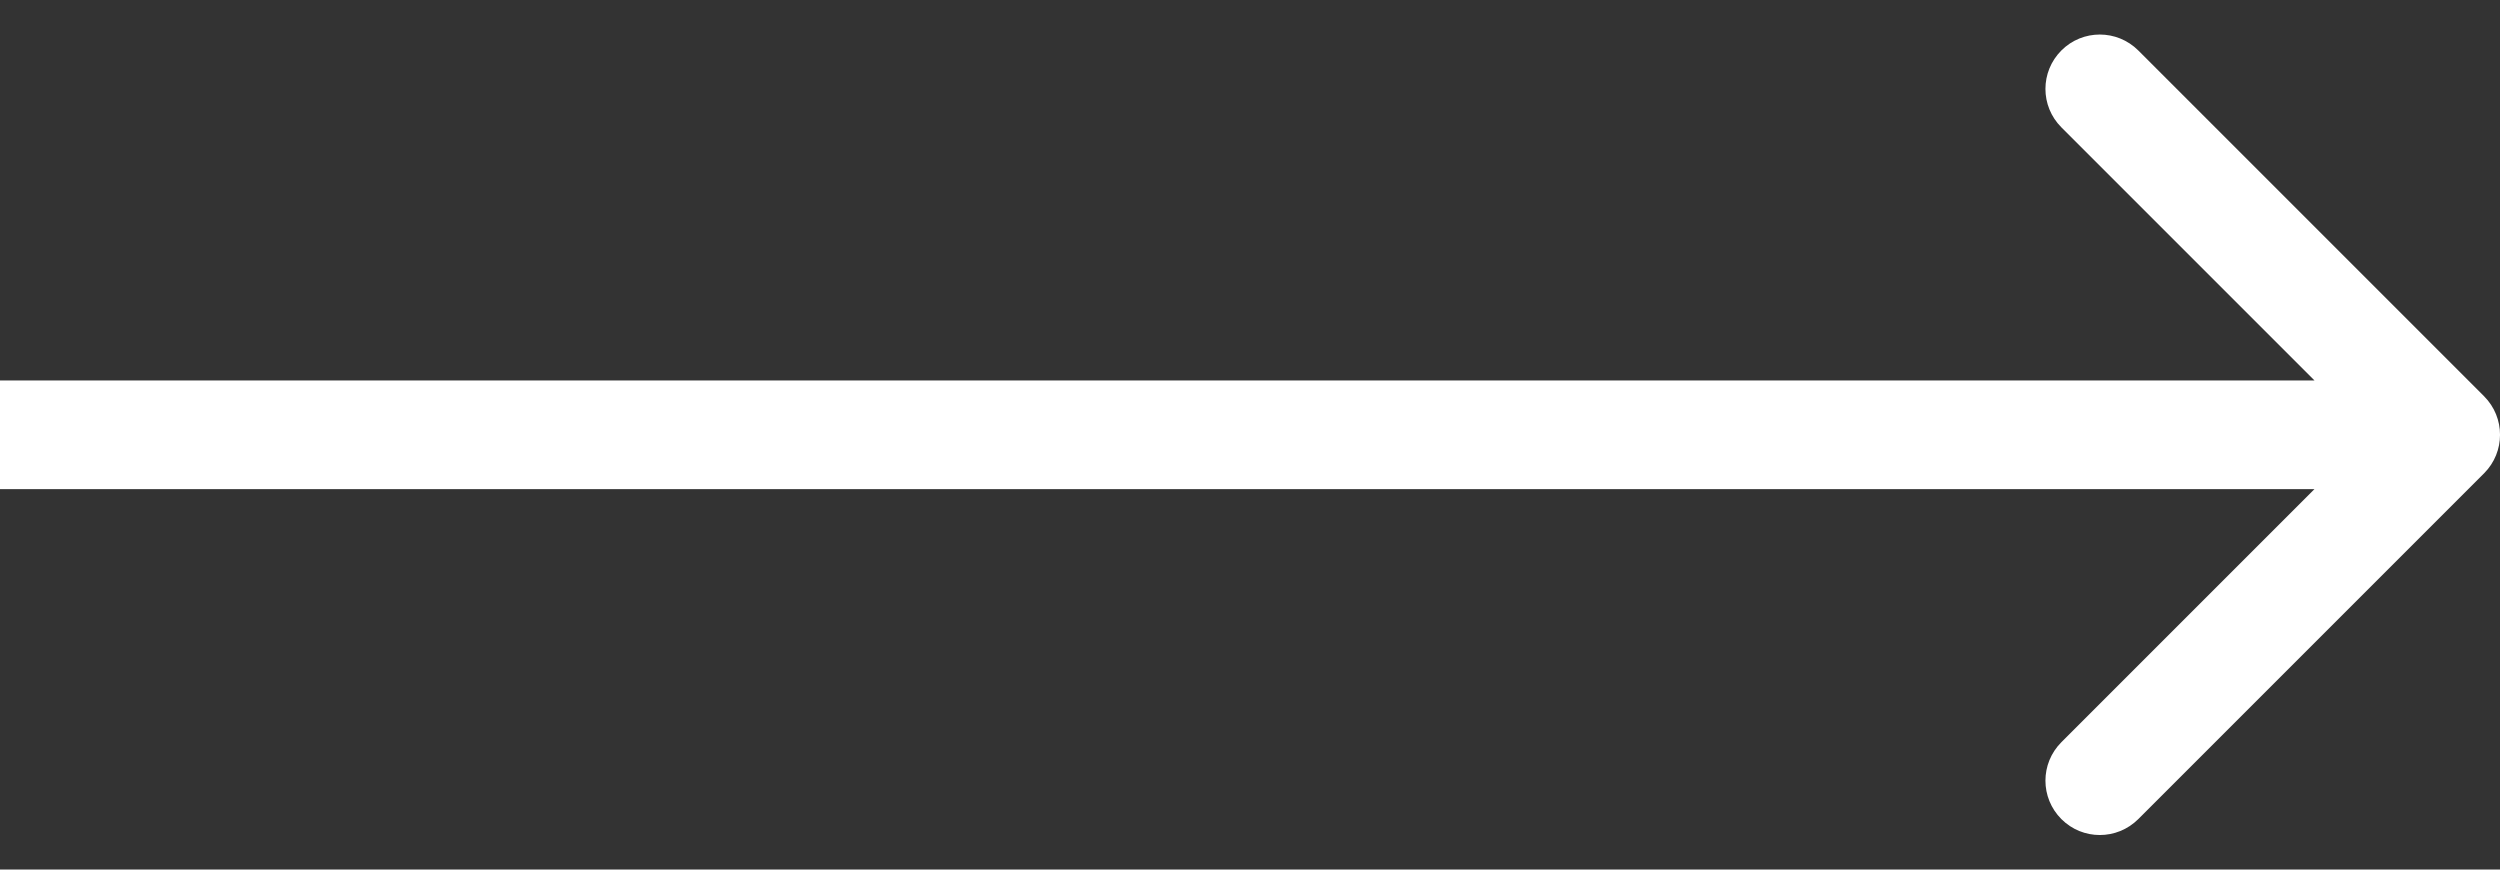 <svg width="23" height="8" viewBox="0 0 23 8" fill="none" xmlns="http://www.w3.org/2000/svg">
<rect x="0" y="0" width="23" height="8" fill="#333333" stroke="none"/>
<path d="M22.854 4.354C23.049 4.158 23.049 3.842 22.854 3.646L19.672 0.464C19.476 0.269 19.16 0.269 18.965 0.464C18.769 0.66 18.769 0.976 18.965 1.172L21.793 4L18.965 6.828C18.769 7.024 18.769 7.34 18.965 7.536C19.16 7.731 19.476 7.731 19.672 7.536L22.854 4.354ZM0 4.5L22.5 4.5V3.5L0 3.5L0 4.5Z" fill="white"/>
</svg>
